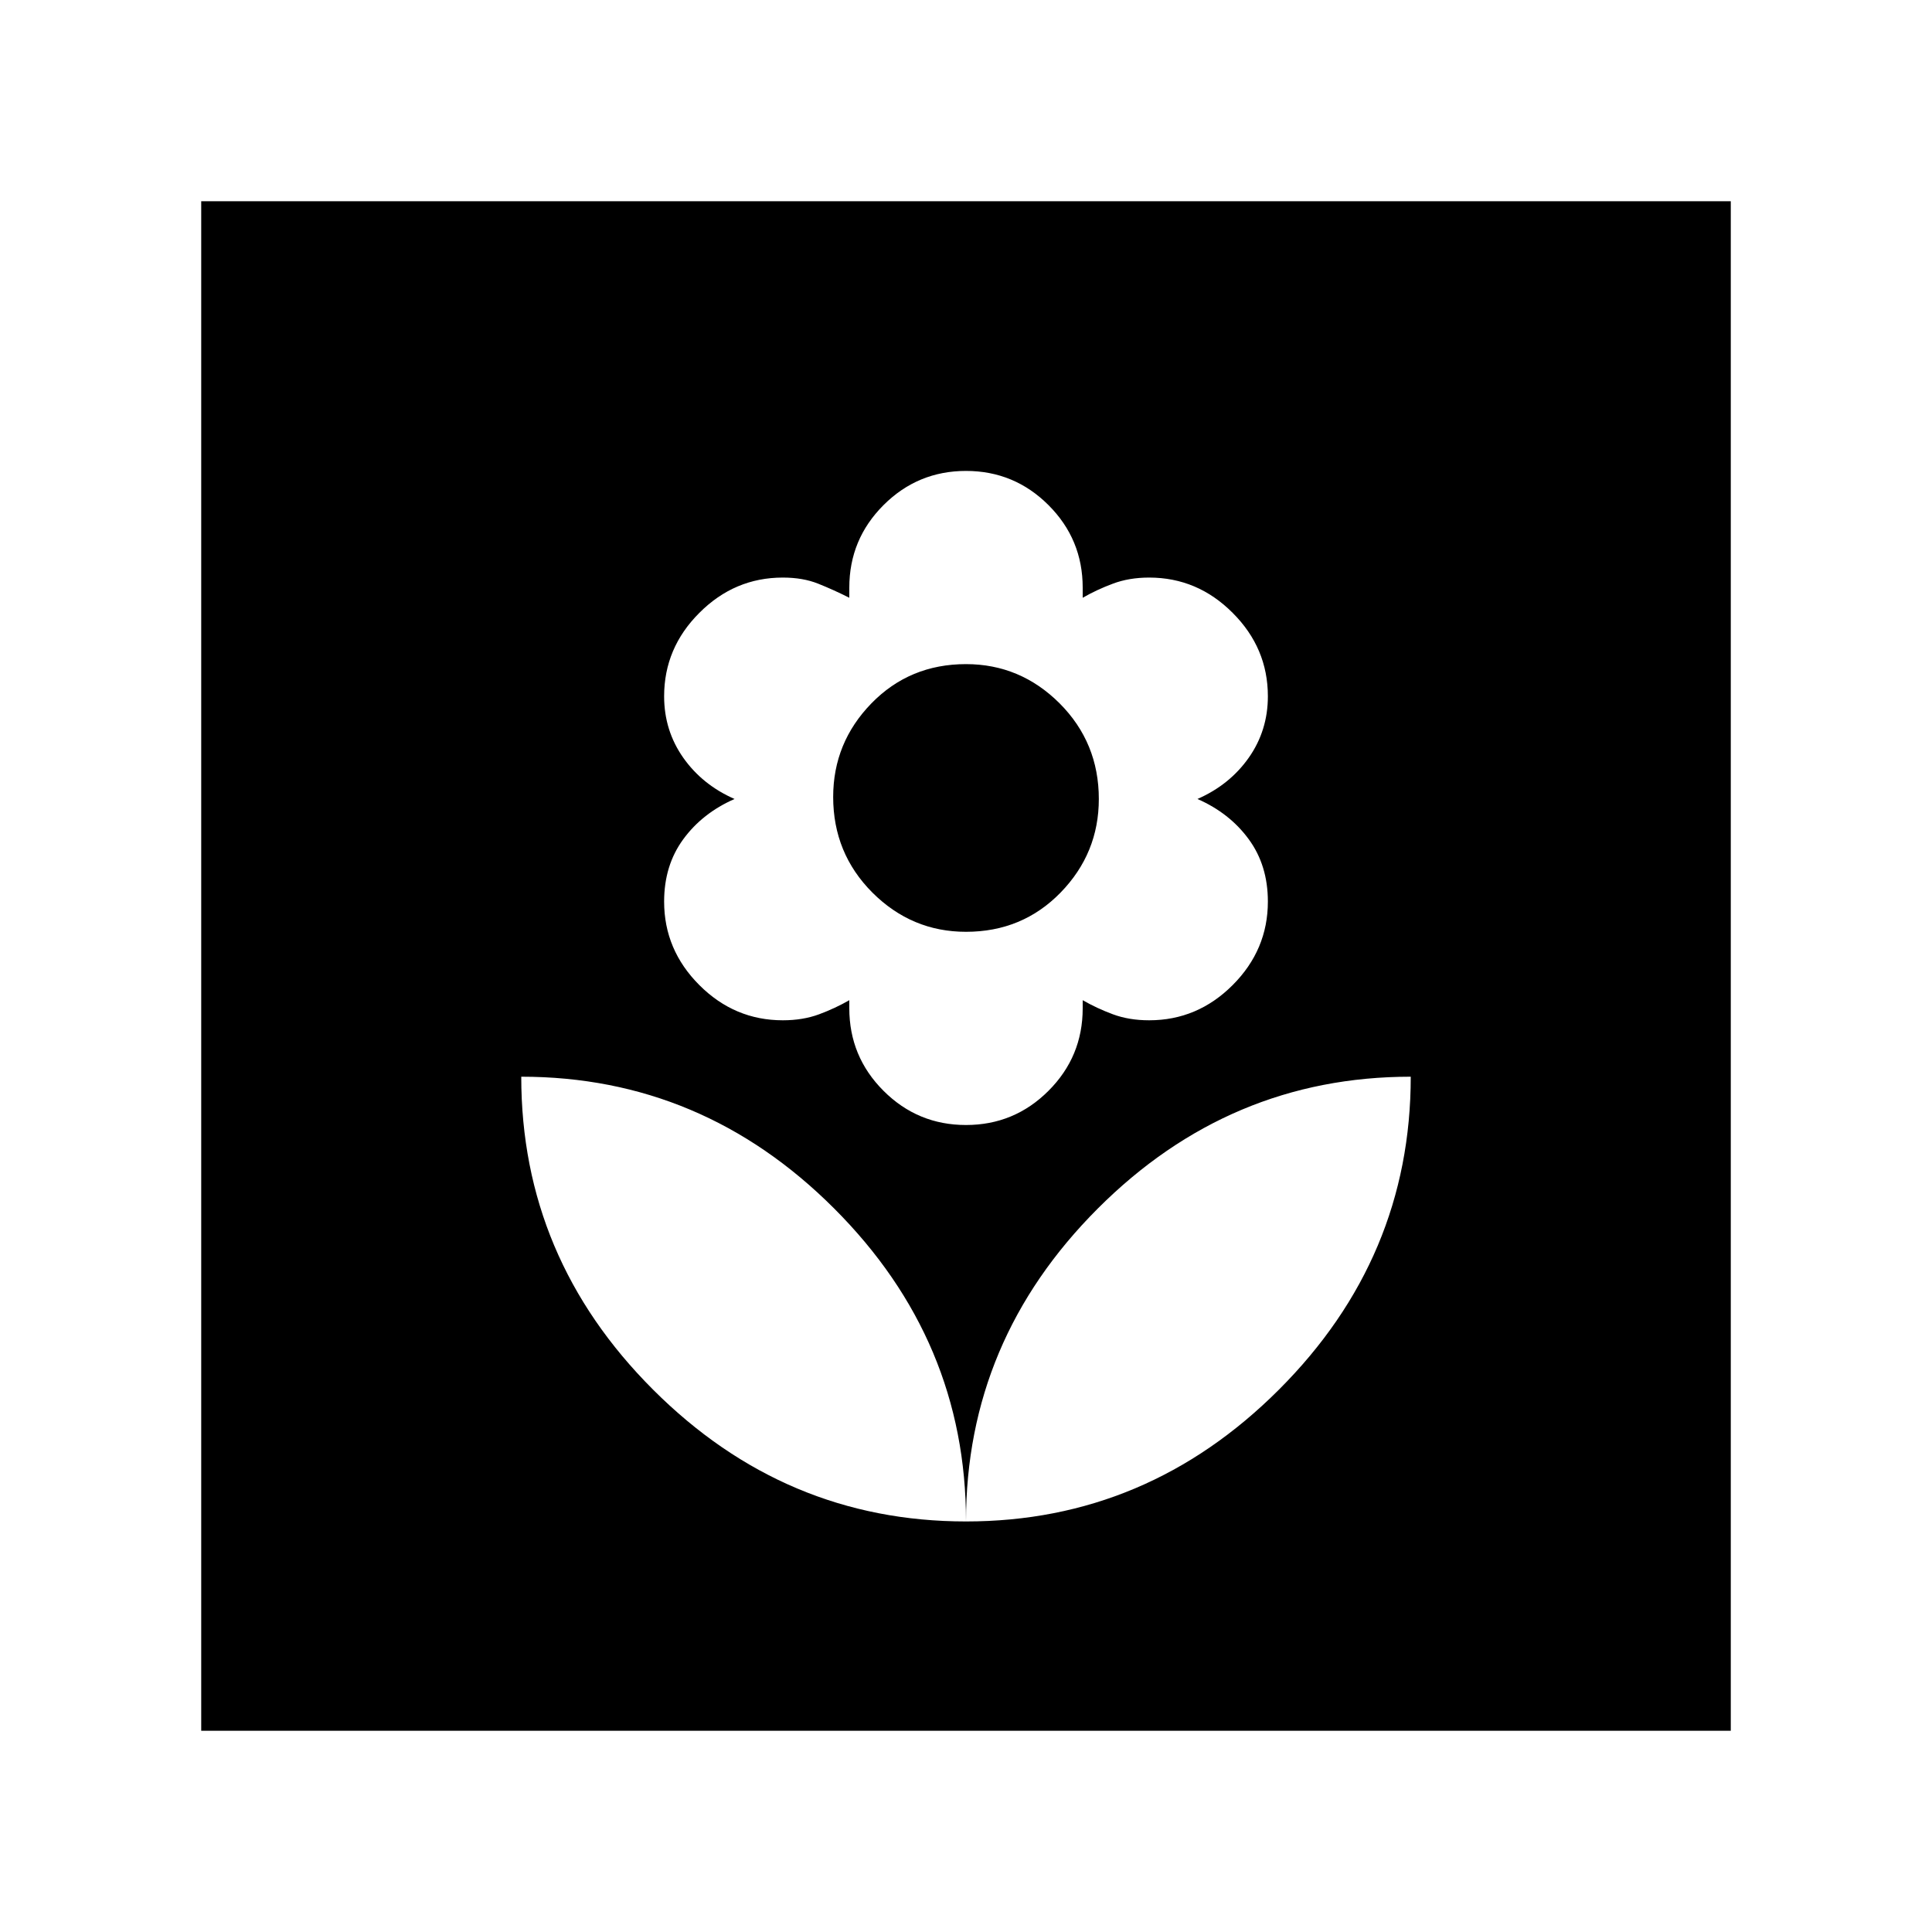 <svg xmlns="http://www.w3.org/2000/svg" height="20" width="20"><path d="M10 15.75q1.875 0 3.24-1.365 1.364-1.364 1.364-3.239-1.875 0-3.239 1.364Q10 13.875 10 15.75Zm0 0q0-1.875-1.365-3.24-1.364-1.364-3.239-1.364 0 1.875 1.364 3.239Q8.125 15.75 10 15.75Zm0-4.104q.5 0 .854-.354t.354-.854v-.084q.146.084.313.146.167.062.375.062.5 0 .864-.364.365-.365.365-.865 0-.375-.198-.645-.198-.271-.531-.417.333-.146.531-.427.198-.282.198-.636 0-.5-.365-.864-.364-.365-.864-.365-.208 0-.375.063-.167.062-.313.146v-.105q0-.5-.354-.854T10 4.875q-.5 0-.854.354t-.354.854v.105q-.167-.084-.323-.146-.157-.063-.365-.063-.5 0-.864.365-.365.364-.365.864 0 .354.198.636.198.281.531.427-.333.146-.531.417-.198.27-.198.645 0 .5.365.865.364.364.864.364.208 0 .375-.062t.313-.146v.084q0 .5.354.854t.854.354Zm0-2q-.562 0-.969-.406-.406-.407-.406-.99 0-.562.396-.969.396-.406.979-.406.562 0 .969.406.406.407.406.99 0 .562-.396.969-.396.406-.979.406Zm-7.917 8.271V2.083h15.834v15.834Z"/></svg>